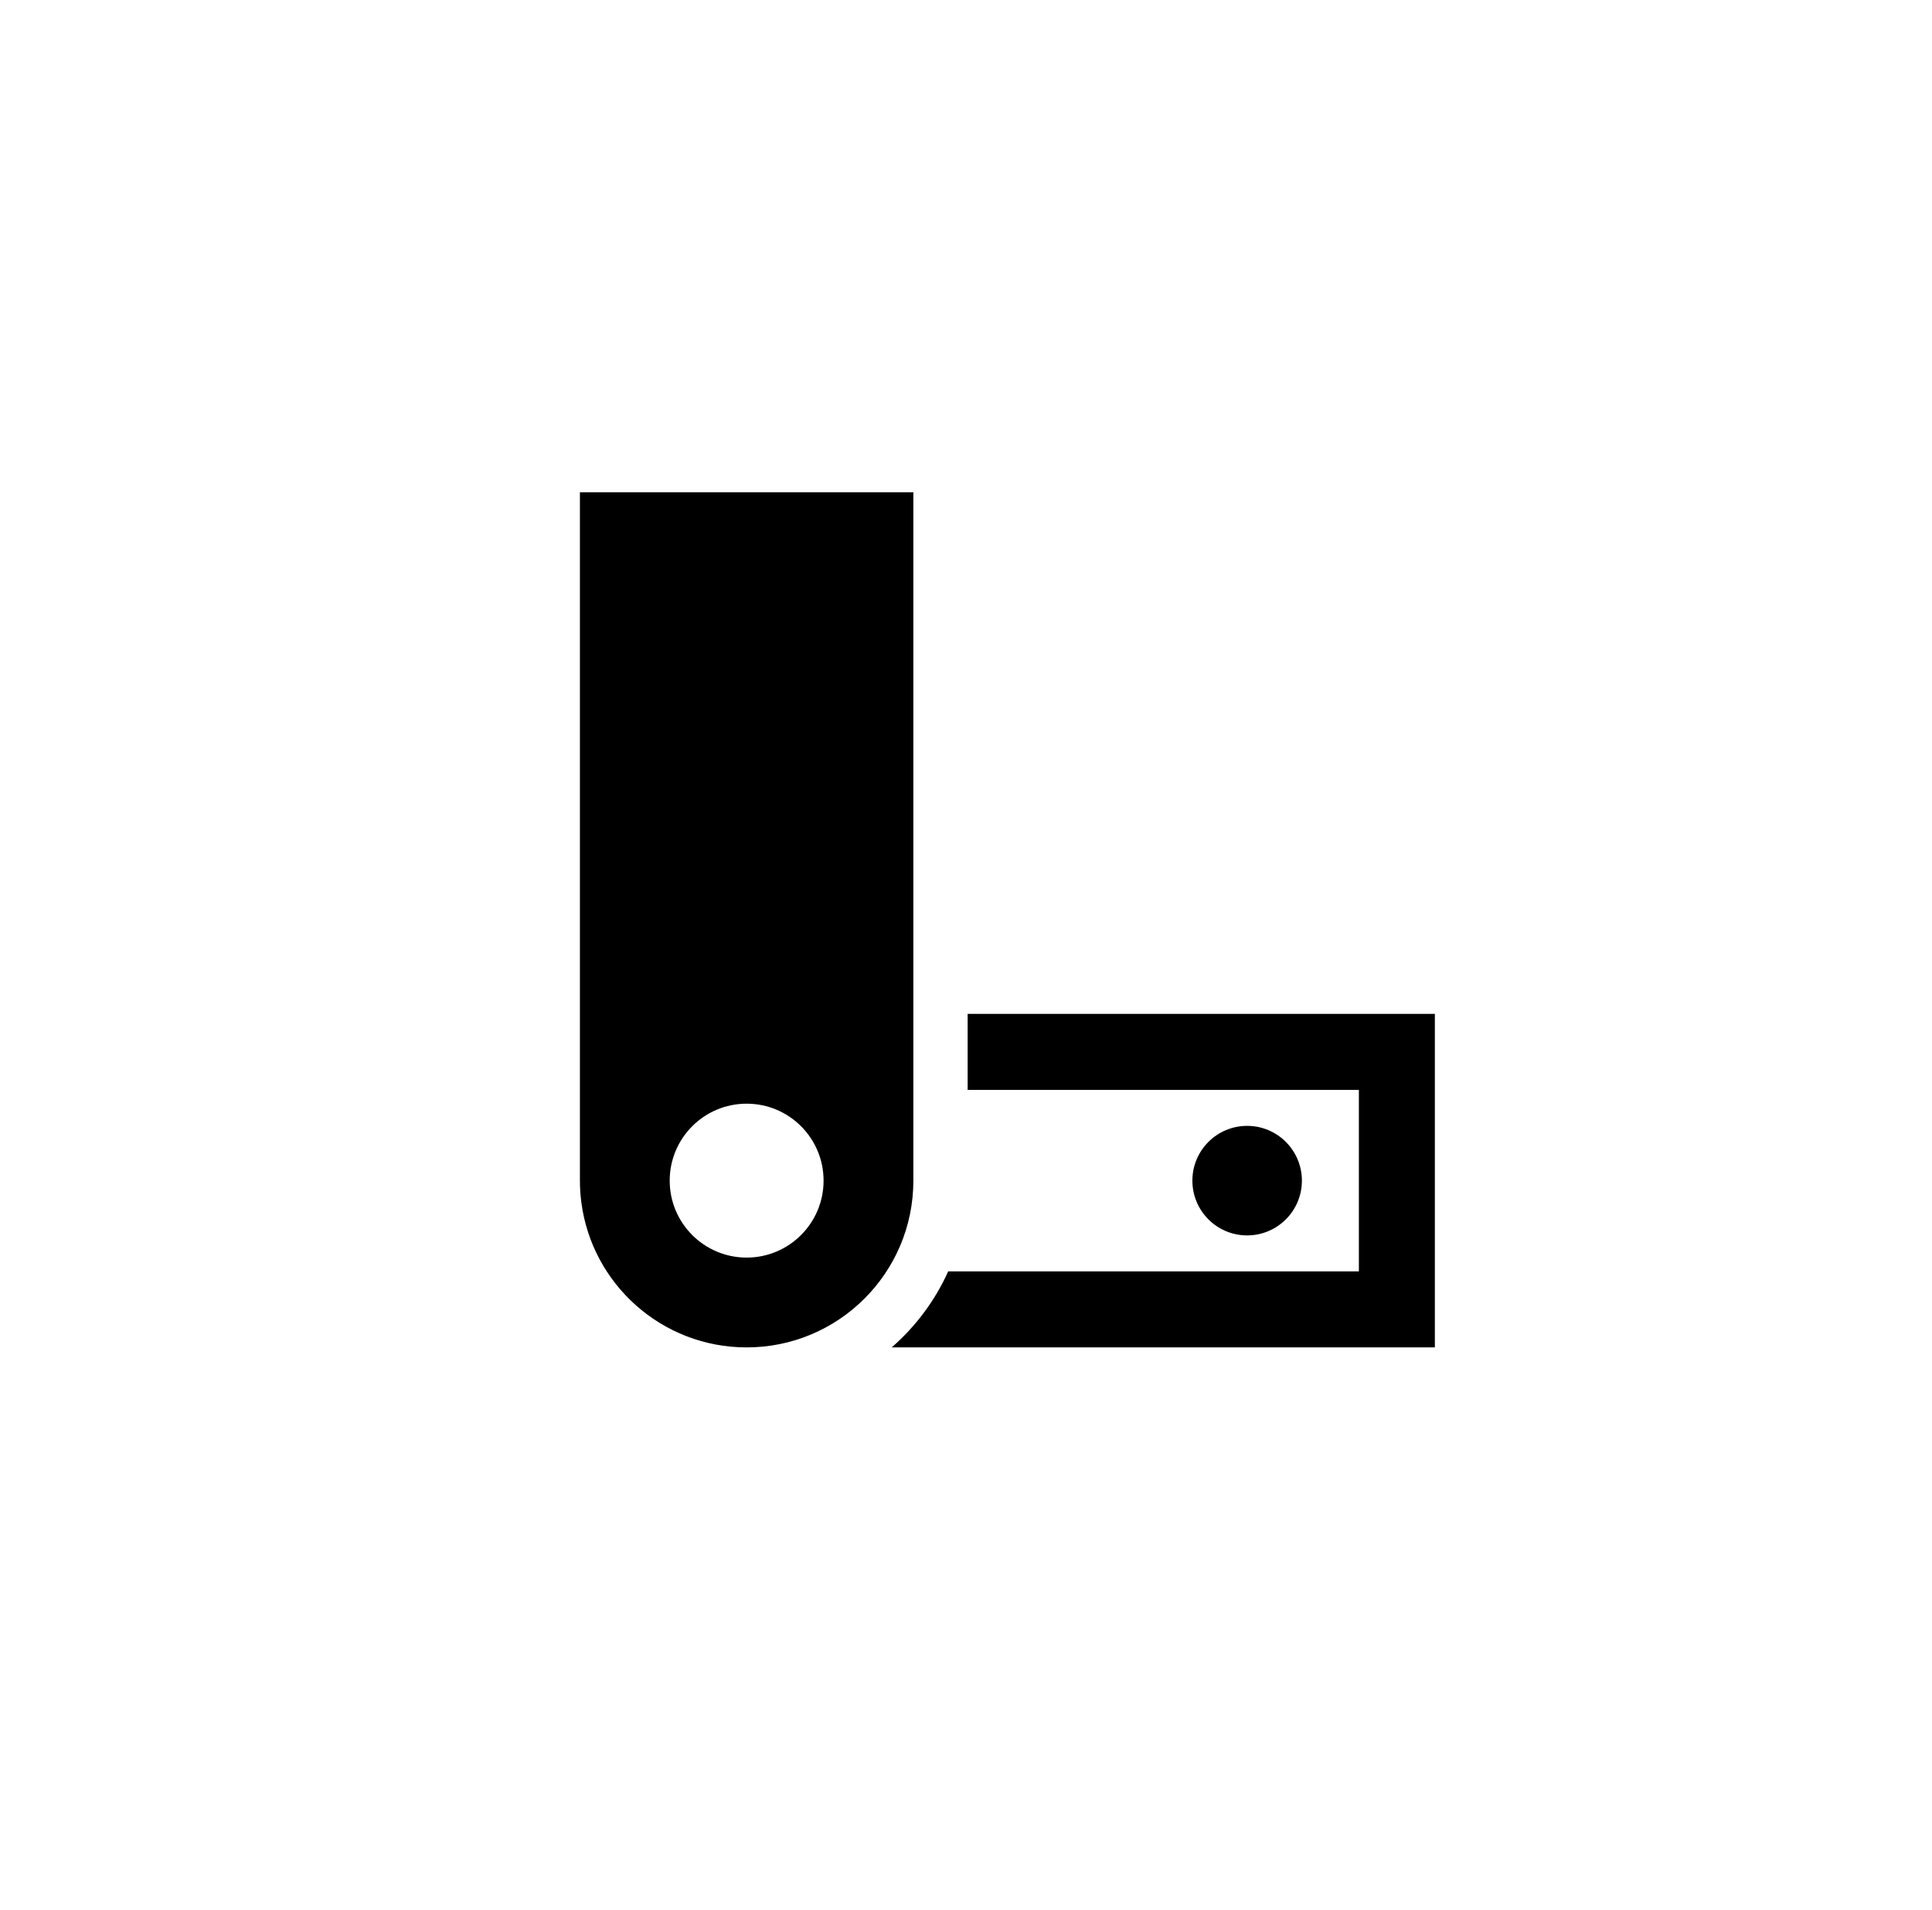 <svg width="85" height="84" viewBox="0 0 85 84" fill="none" xmlns="http://www.w3.org/2000/svg">
  <path fill-rule="evenodd" clip-rule="evenodd" d="M40.184 21.653L40.184 51.932C40.184 55.983 36.9 59.267 32.849 59.267C29.121 59.267 26.042 56.485 25.576 52.883C25.535 52.572 25.514 52.255 25.514 51.932L25.514 51.917C25.514 51.916 25.514 51.915 25.514 51.914V21.653H40.184ZM32.849 55.317C30.98 55.317 29.464 53.801 29.464 51.932C29.464 50.063 30.98 48.547 32.849 48.547C34.718 48.547 36.234 50.063 36.234 51.932C36.234 53.801 34.718 55.317 32.849 55.317ZM39.231 59.267H63.128V44.597L42.572 44.597V47.94H59.785V55.924L41.717 55.924C41.136 57.212 40.283 58.351 39.231 59.267ZM54.869 54.341C53.538 54.341 52.46 53.263 52.46 51.932C52.46 50.602 53.538 49.523 54.869 49.523C56.199 49.523 57.278 50.602 57.278 51.932C57.278 53.263 56.199 54.341 54.869 54.341Z" fill="currentColor" />
</svg>